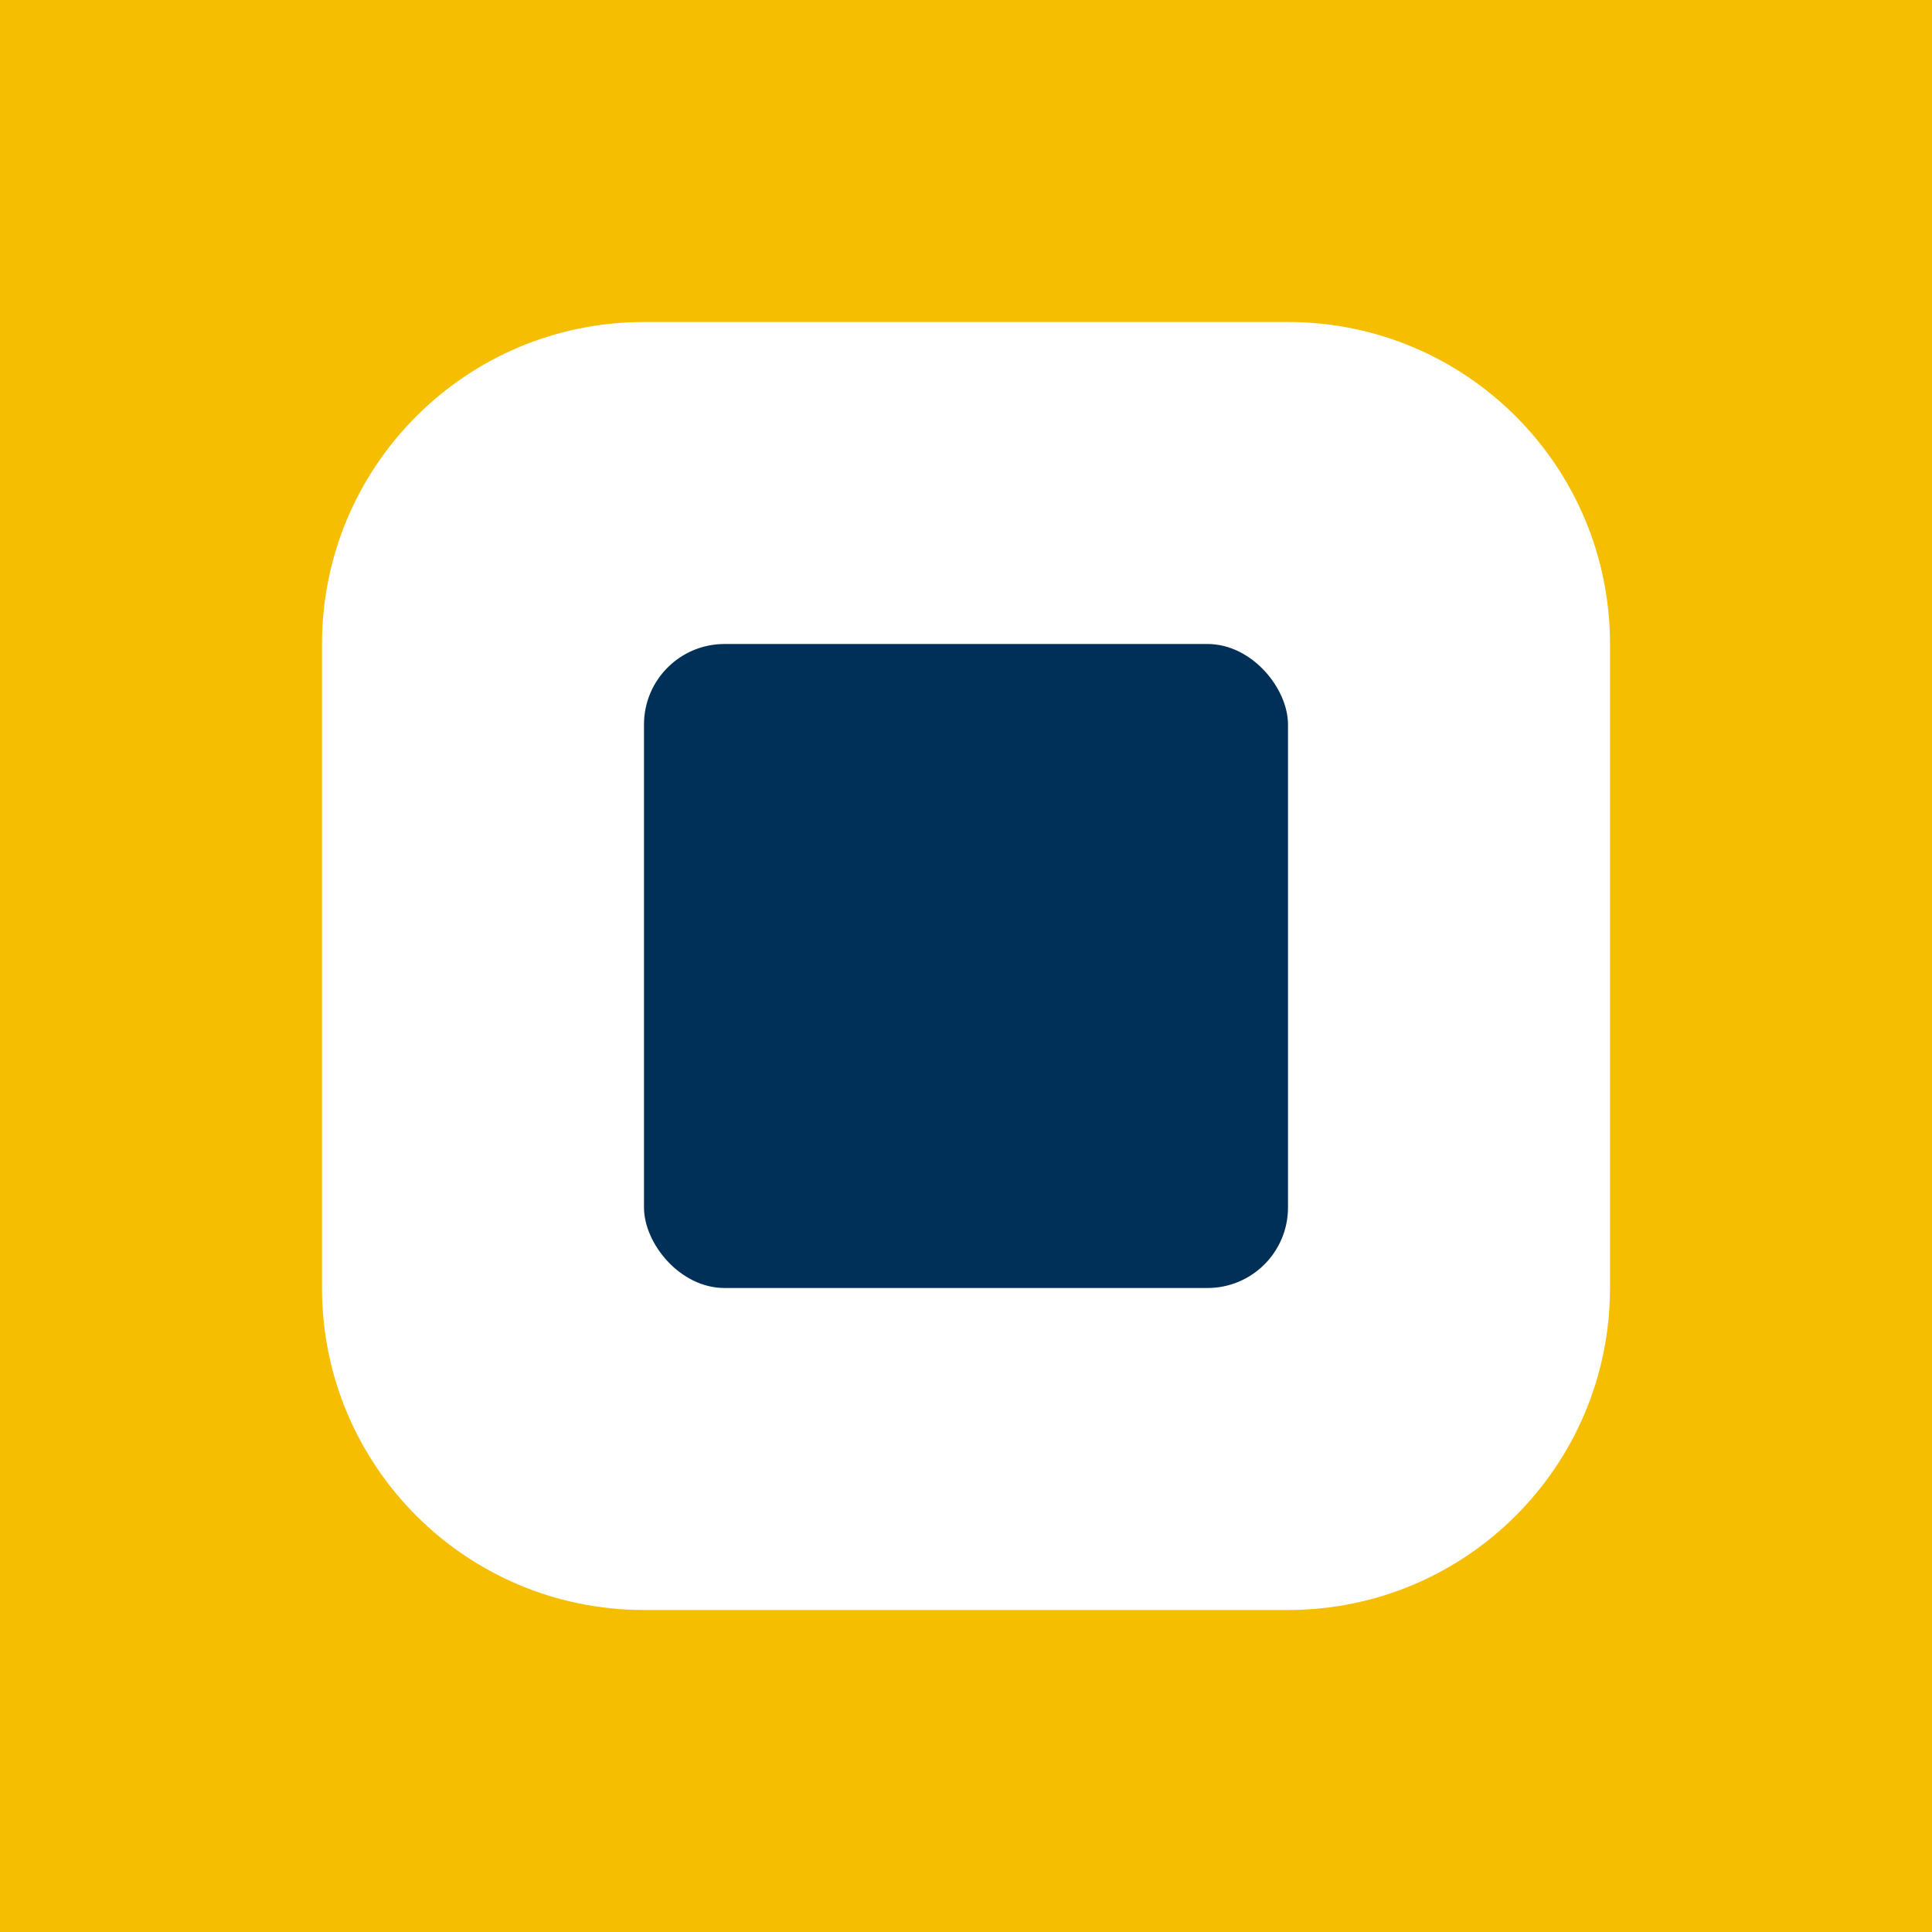 <svg width="12" height="12" viewBox="0 0 12 12" fill="none" xmlns="http://www.w3.org/2000/svg">
<rect x="0" y="0" width="12" height="12" fill="#808080" stroke="none"/>
<path d="M0 4C0 1.791 1.791 0 4 0H8C10.209 0 12 1.791 12 4V8C12 10.209 10.209 12 8 12H4C1.791 12 0 10.209 0 8V4Z" fill="white"/>
<rect x="4" y="4" width="4" height="4" rx="0.5" fill="#003057"/>
<path d="M4 2H8V-2H4V2ZM10 4V8H14V4H10ZM8 10H4V14H8V10ZM2 8V4H-2V8H2ZM4 10C2.895 10 2 9.105 2 8H-2C-2 11.314 0.686 14 4 14V10ZM10 8C10 9.105 9.105 10 8 10V14C11.314 14 14 11.314 14 8H10ZM8 2C9.105 2 10 2.895 10 4H14C14 0.686 11.314 -2 8 -2V2ZM4 -2C0.686 -2 -2 0.686 -2 4H2C2 2.895 2.895 2 4 2V-2Z" fill="#F6BE00"/>
</svg>
